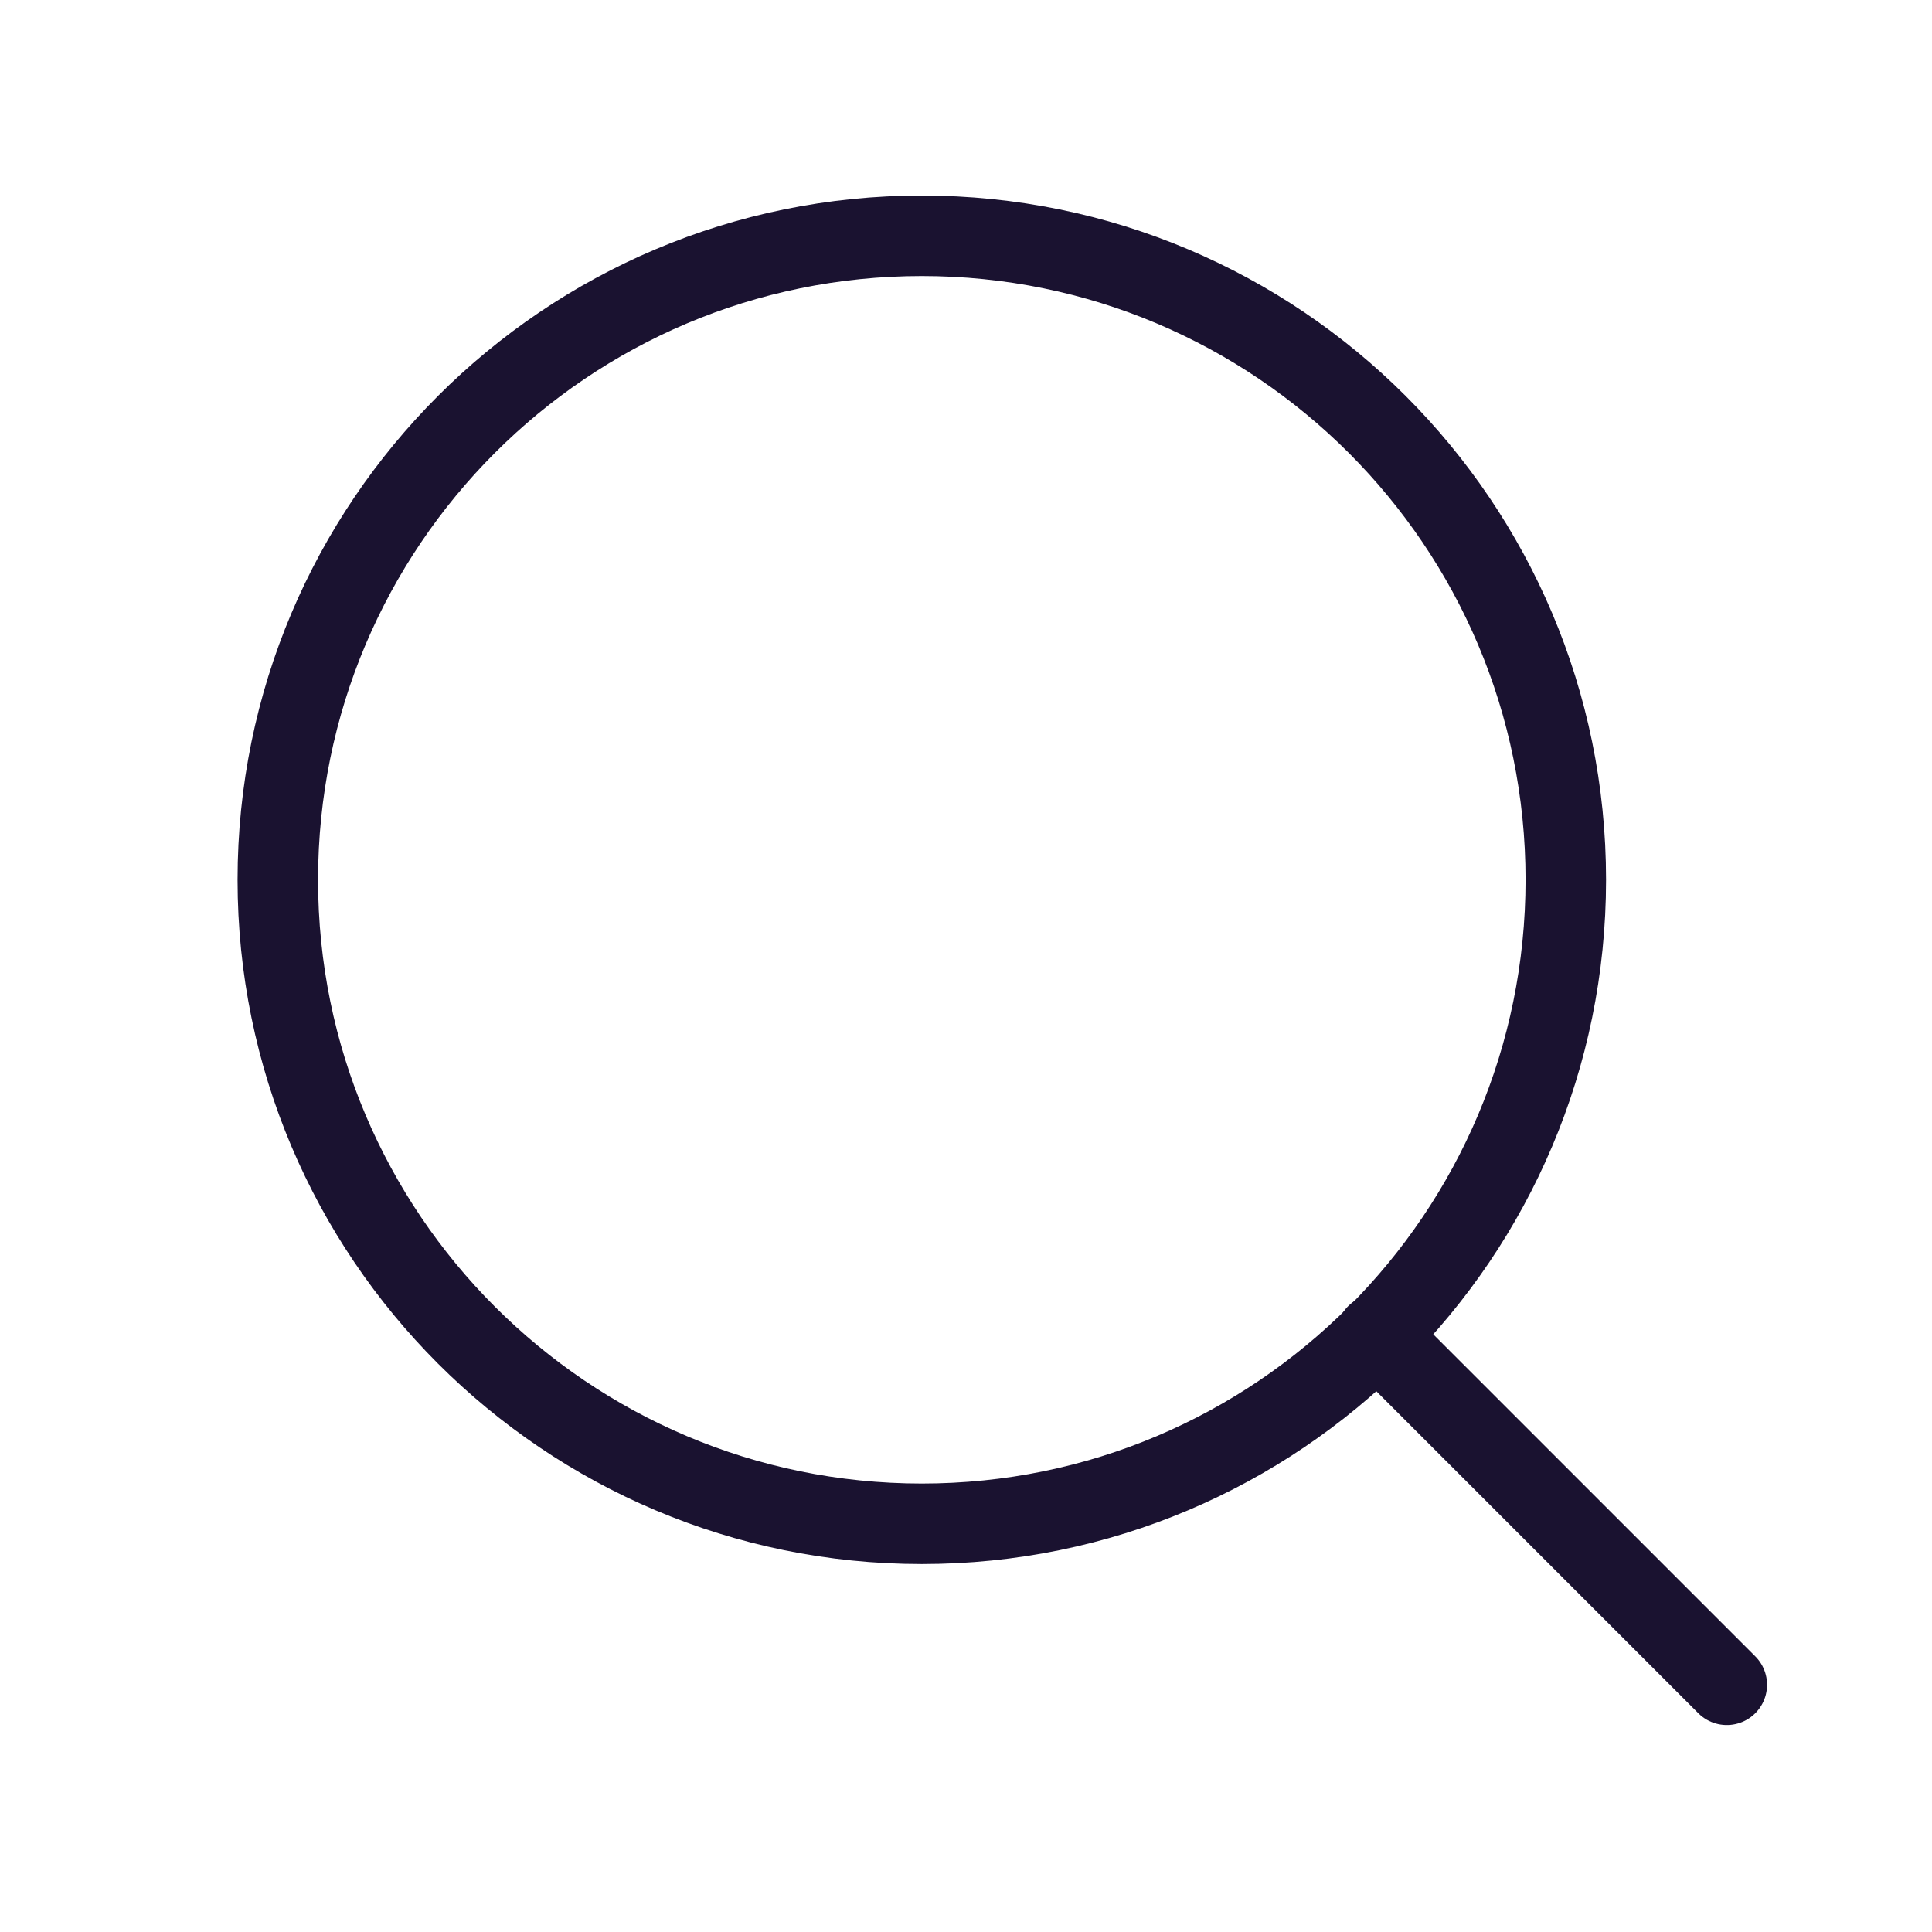 <svg width="24" height="24" viewBox="0 0 24 24" fill="none" xmlns="http://www.w3.org/2000/svg">
<path d="M11.451 18.929C15.87 18.929 19.451 15.347 19.451 10.929C19.451 6.511 15.87 2.929 11.451 2.929C7.033 2.929 3.451 6.511 3.451 10.929C3.451 15.347 7.033 18.929 11.451 18.929Z" stroke="#1A1230" stroke-linecap="round" stroke-linejoin="round"/>
<path d="M21.451 20.929L17.101 16.579" stroke="#1A1230" stroke-linecap="round" stroke-linejoin="round"/>
</svg>
